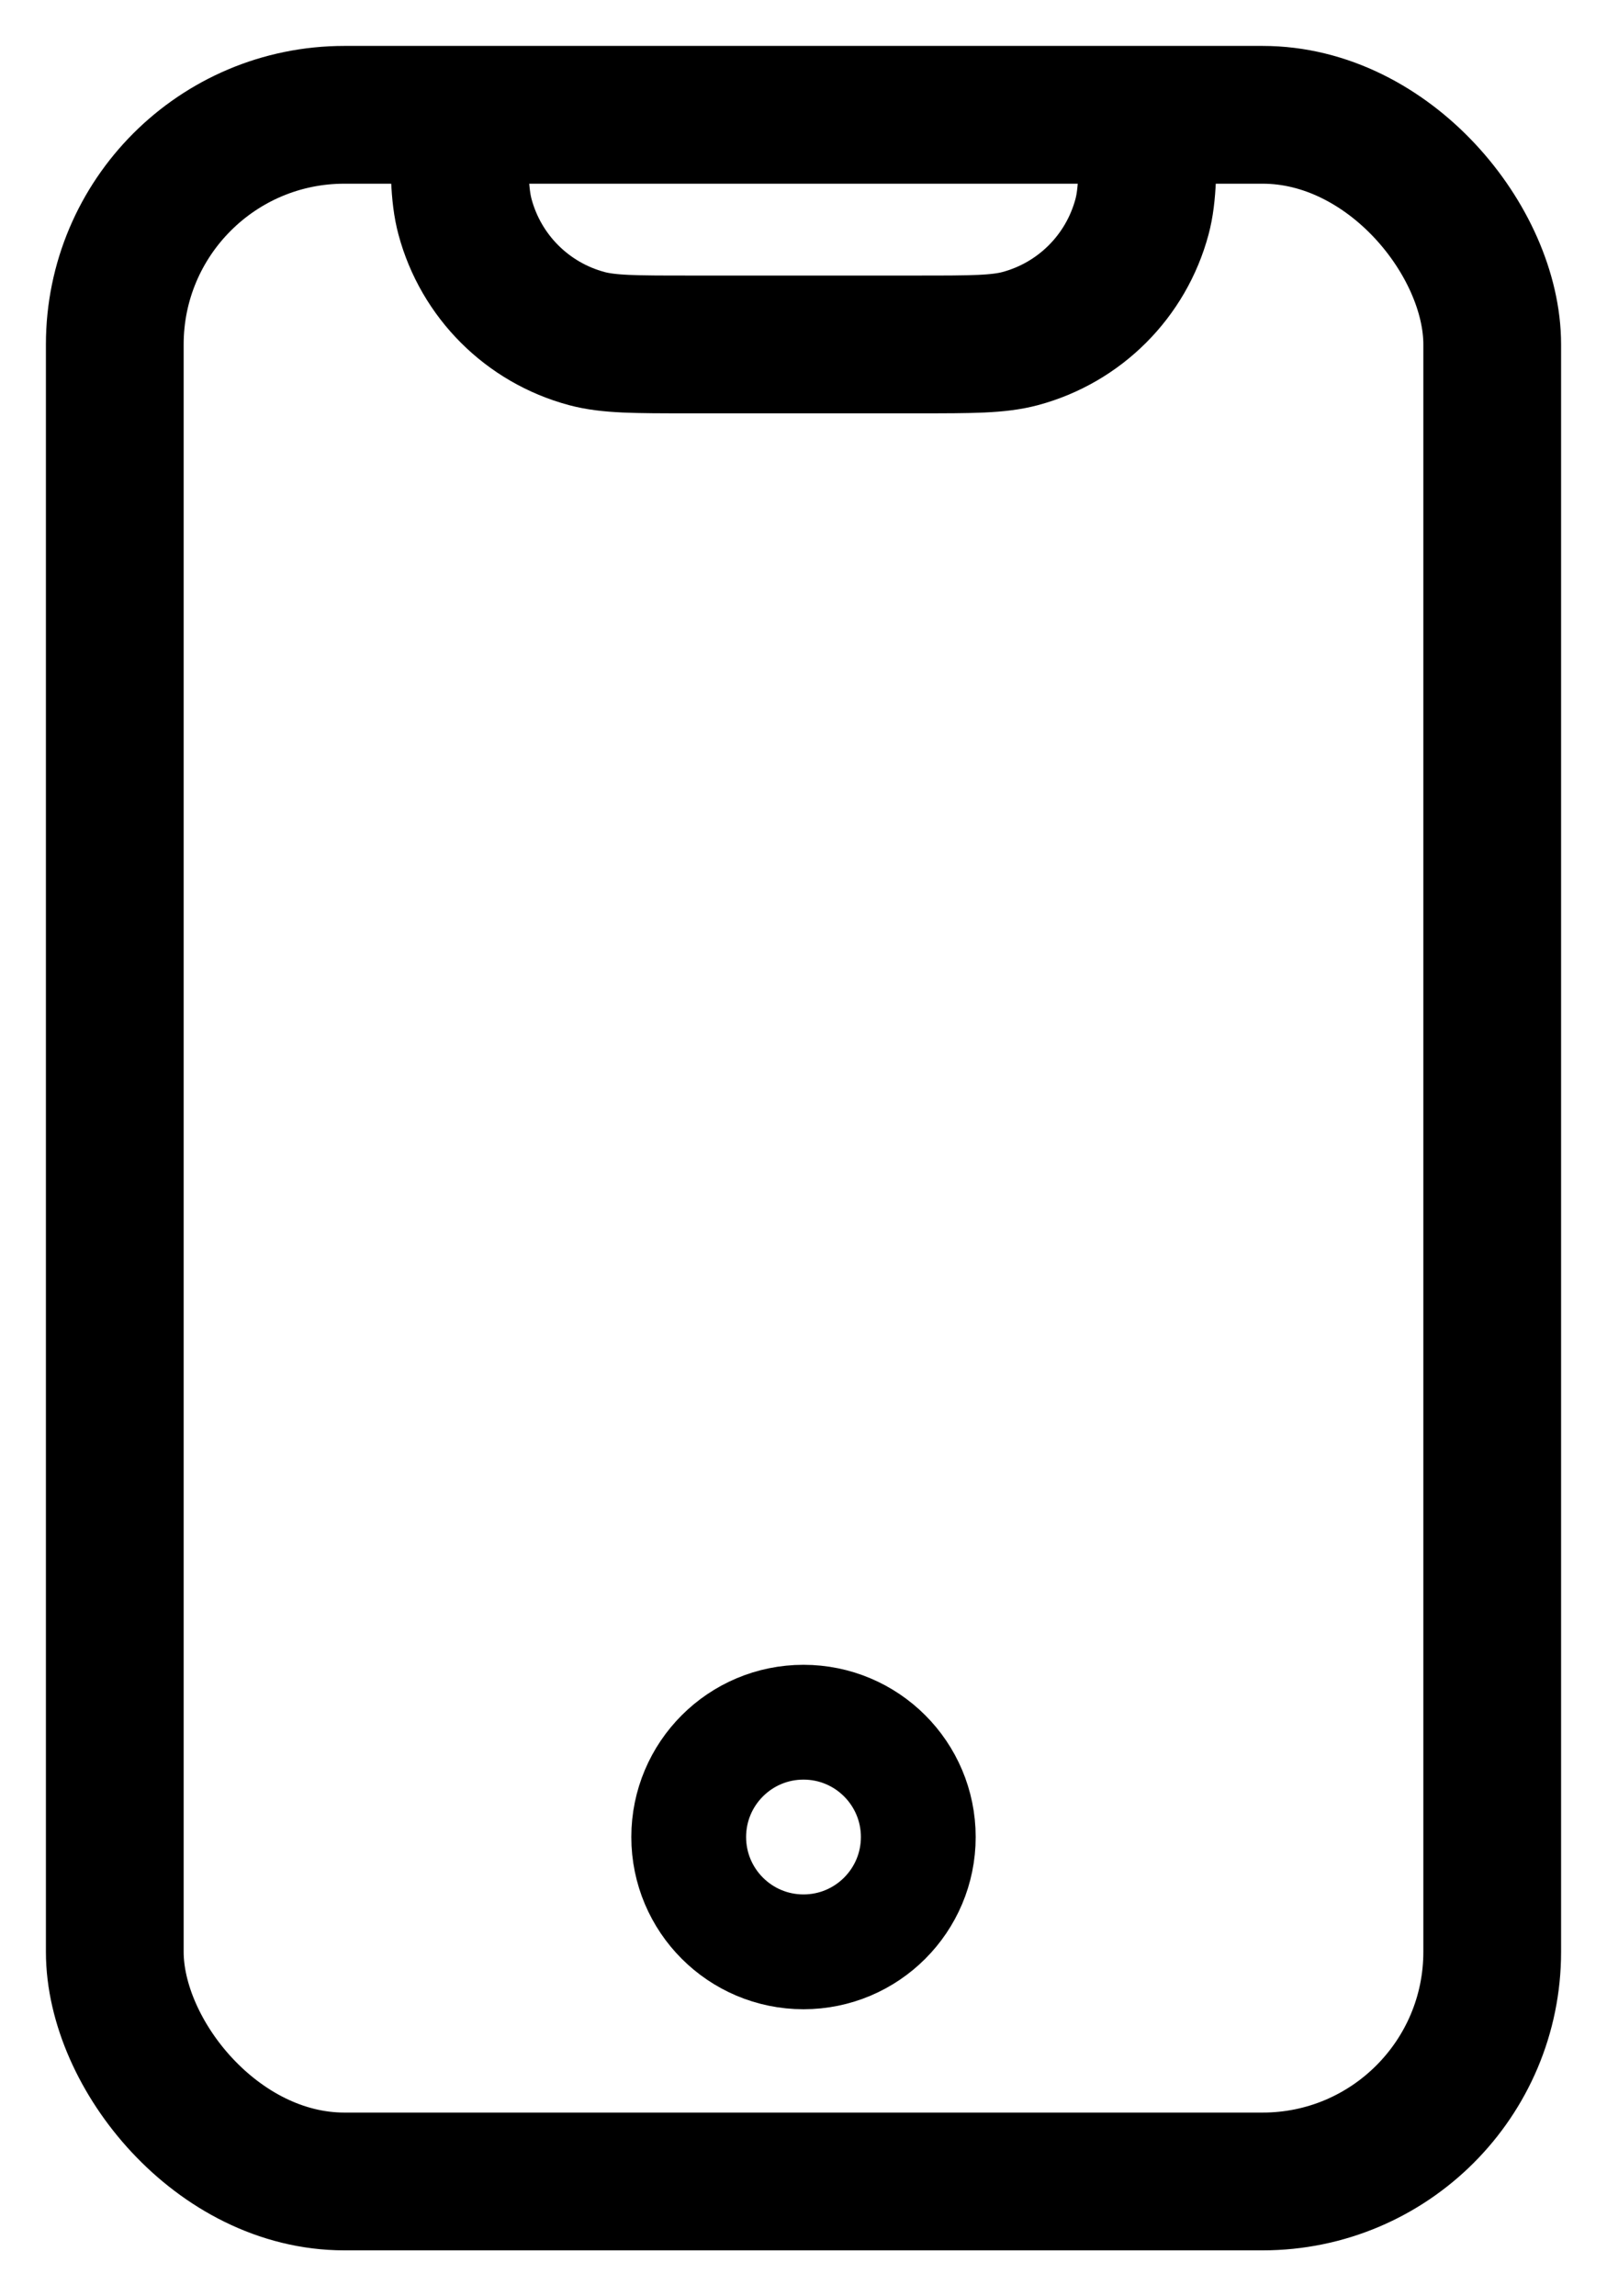 <svg width="14" height="20" viewBox="0 0 14 20" fill="none" xmlns="http://www.w3.org/2000/svg">
<g clip-path="url(#clip0_1196_109509)">
<rect x="1" y="1" width="12" height="18" rx="2" stroke="currentColor" stroke-width="1.2"/>
<path d="M4 1V1C4 1.465 4 1.697 4.051 1.888C4.19 2.406 4.594 2.81 5.112 2.949C5.303 3 5.535 3 6 3H8C8.465 3 8.697 3 8.888 2.949C9.406 2.81 9.81 2.406 9.949 1.888C10 1.697 10 1.465 10 1V1" stroke="currentColor" stroke-width="1.2"/>
<circle cx="7" cy="16" r="1" stroke="currentColor"/>
</g>
<defs>
<clipPath id="clip0_1196_109509">
<rect width="14" height="20" fill="white" transform="matrix(1 0 0 -1 0 20)"/>
</clipPath>
</defs>
</svg>
